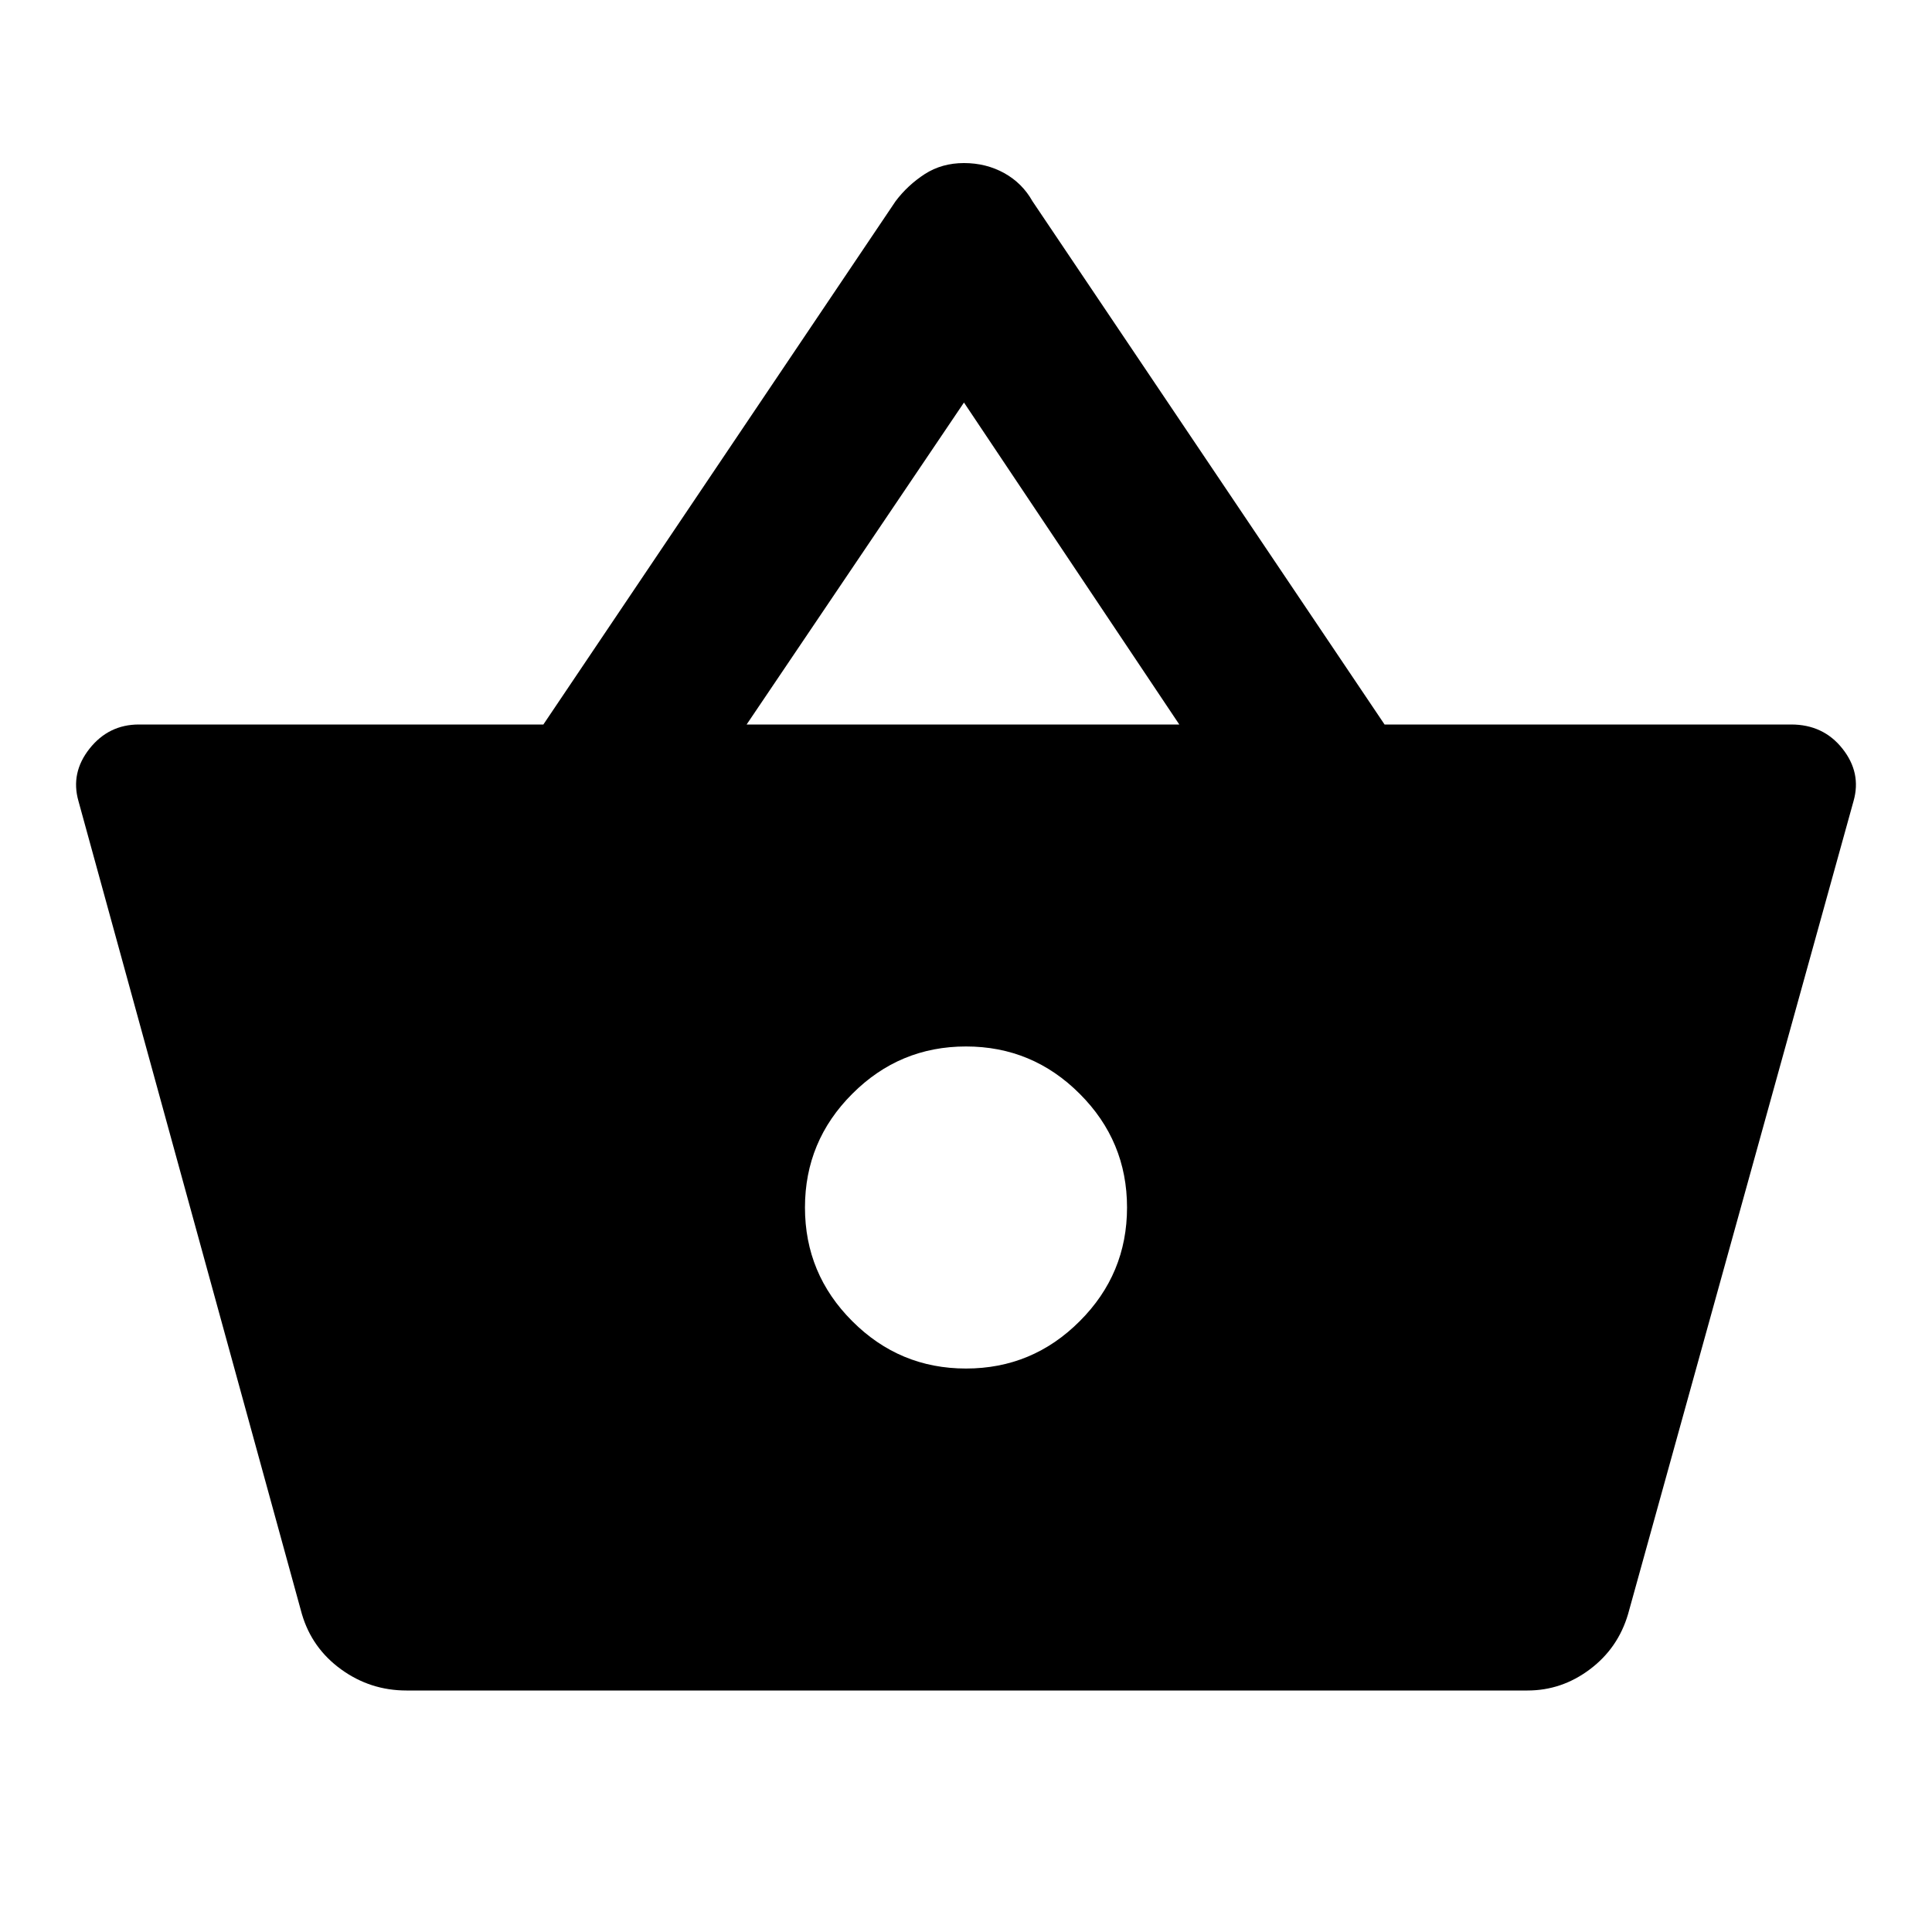 <svg xmlns="http://www.w3.org/2000/svg" viewBox="0 0 20 20"><path d="M4.208 17.5q-.375 0-.677-.219-.302-.219-.406-.573L.812 8.292Q.729 8 .927 7.75q.198-.25.511-.25h4.187l3.646-5.417q.125-.166.302-.281.177-.114.406-.114.229 0 .417.104.187.104.292.291L14.333 7.5h4.209q.333 0 .531.25t.115.542l-2.334 8.416q-.104.354-.396.573-.291.219-.646.219Zm3.521-10h4.479L9.979 4.167ZM10 14.167q.688 0 1.177-.49.49-.489.49-1.177 0-.688-.49-1.177-.489-.49-1.177-.49-.688 0-1.177.49-.49.489-.49 1.177 0 .688.49 1.177.489.49 1.177.49Z"/></svg>
